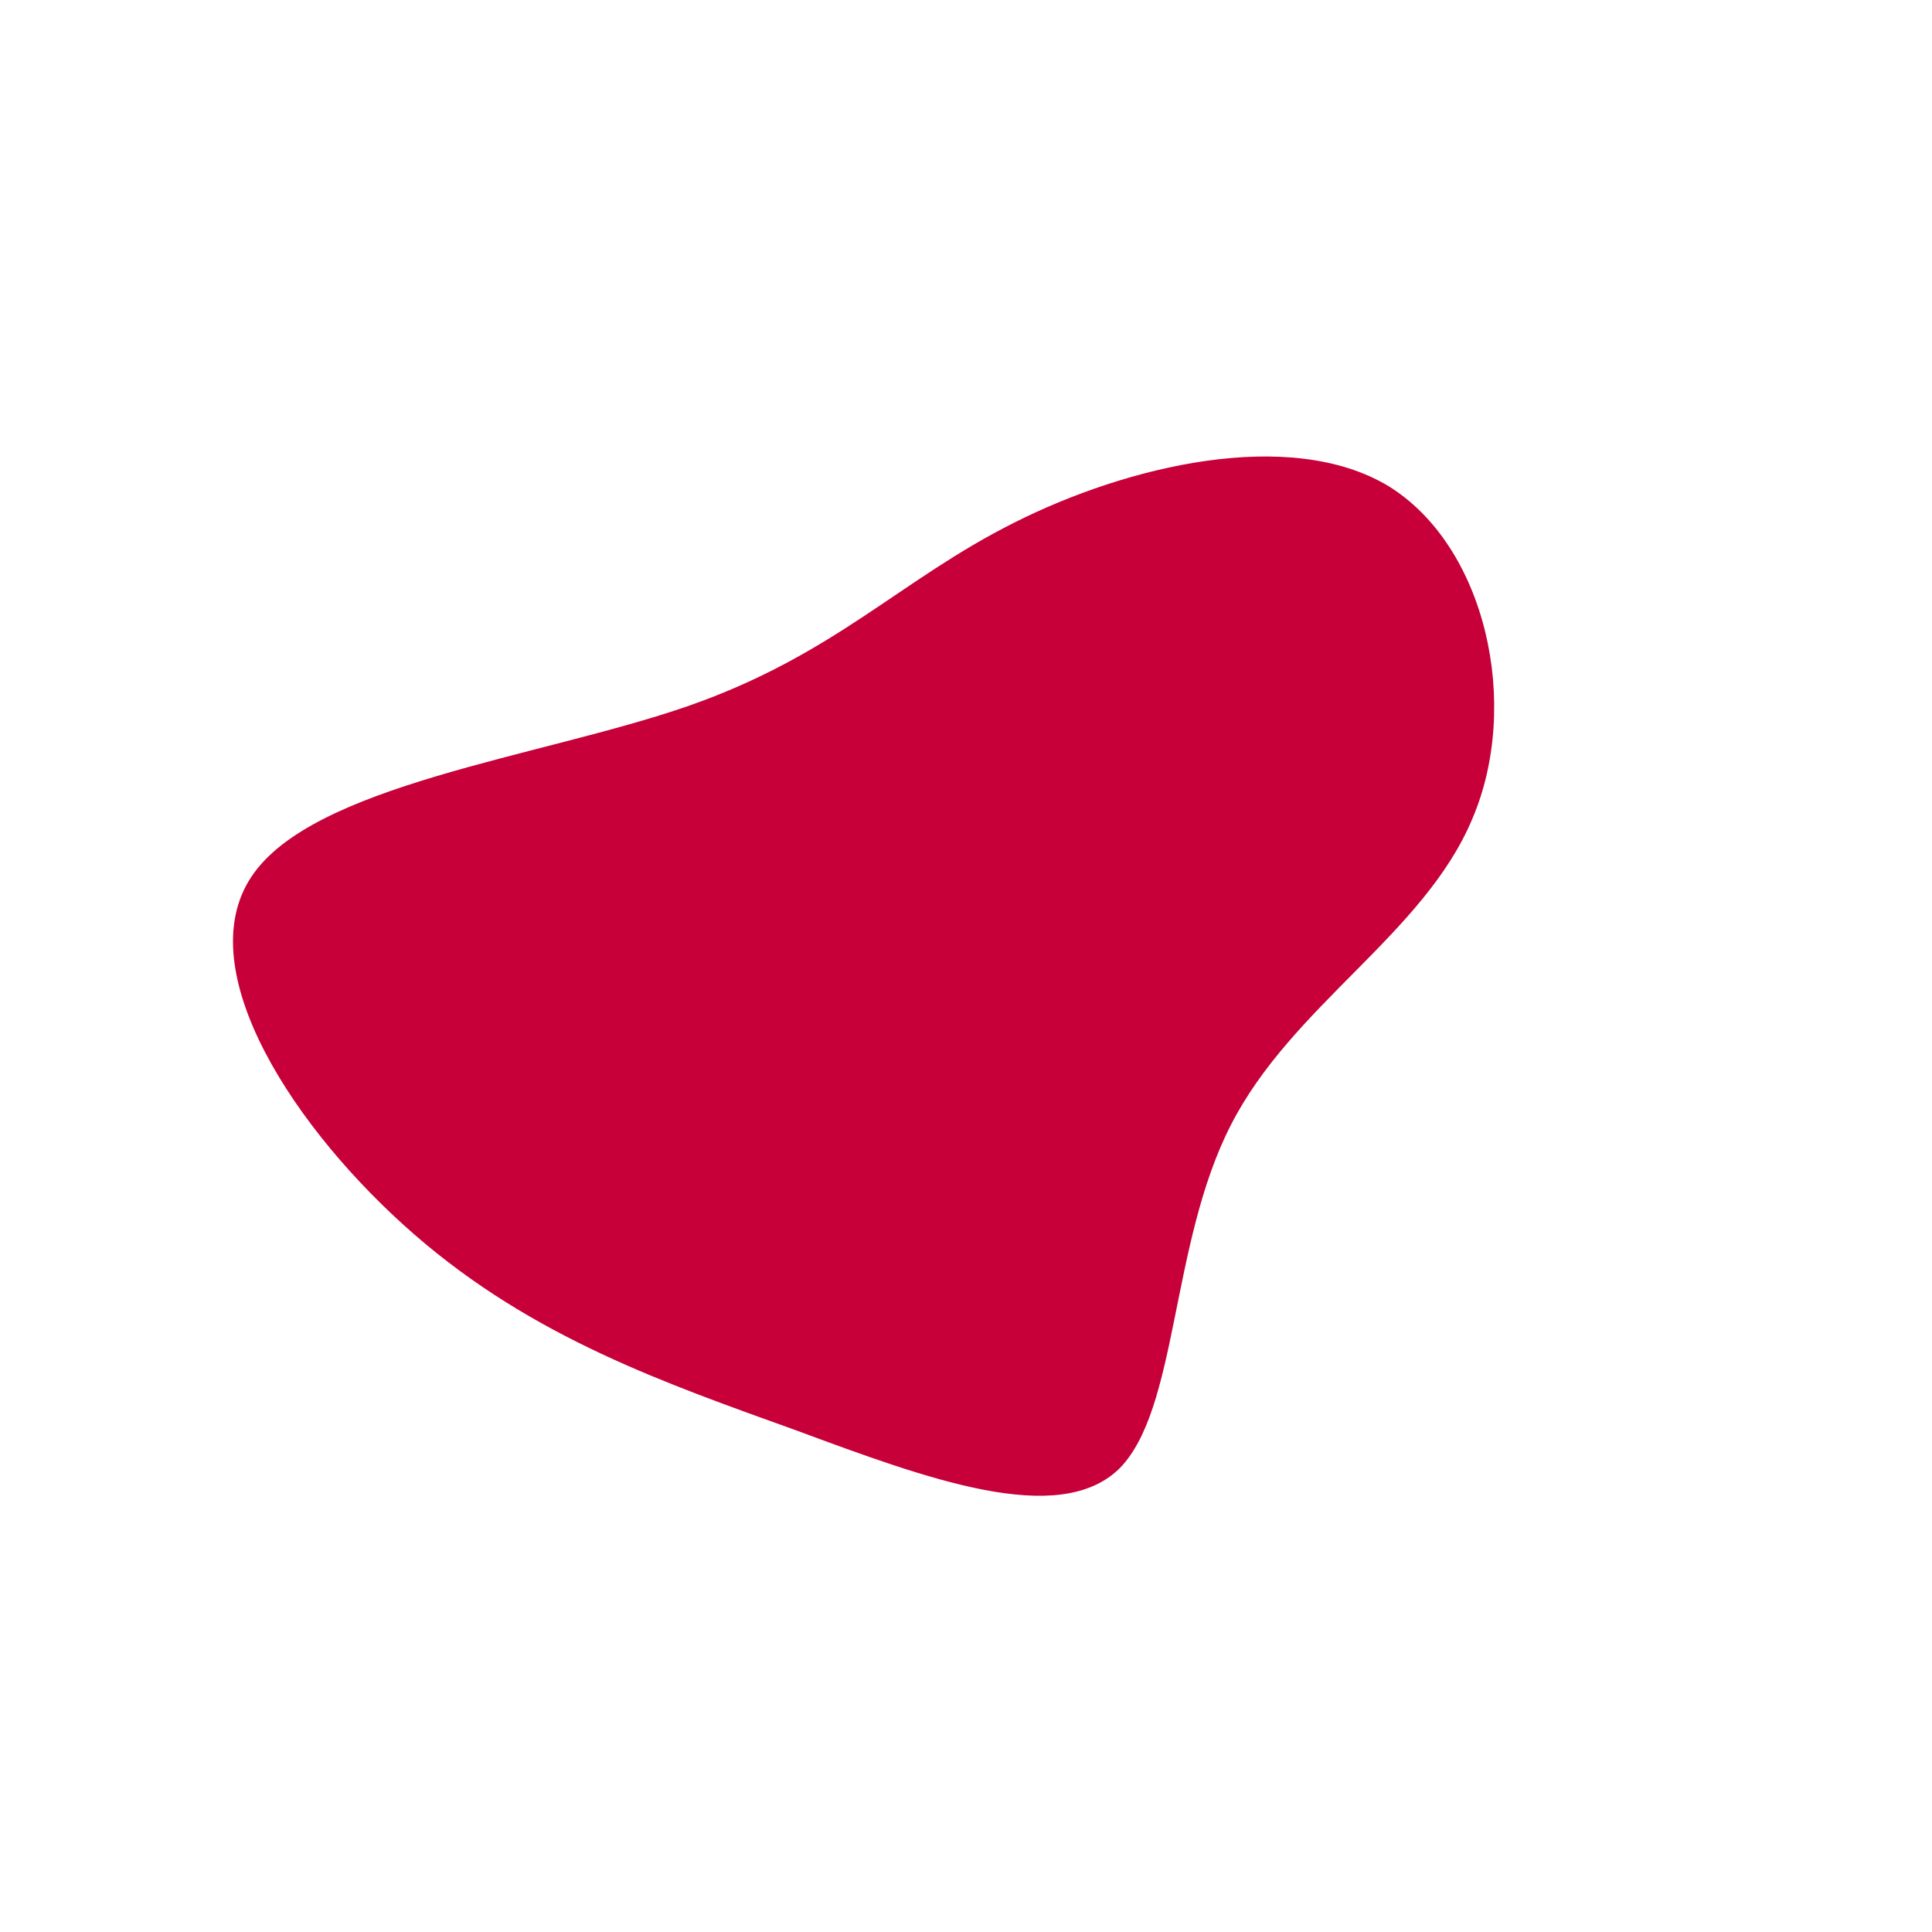 <?xml version="1.0" standalone="no"?>
<svg viewBox="0 0 200 200" xmlns="http://www.w3.org/2000/svg">
  <path fill="#C70039" d="M43.7,-49.7C53.8,-43.5,57.5,-27.1,52.4,-15.2C47.4,-3.3,33.7,4.1,27.4,16.5C21.1,28.8,22,46,15.8,52.1C9.5,58.1,-4,53.1,-17.5,48.1C-31.1,43.2,-44.8,38.5,-57.1,27.8C-69.4,17.1,-80.4,0.5,-74,-9.2C-67.7,-18.8,-44.1,-21.6,-28.8,-26.9C-13.6,-32.2,-6.8,-40,5,-45.9C16.7,-51.8,33.5,-55.8,43.7,-49.7Z" transform="translate(100 100)" />
</svg>
